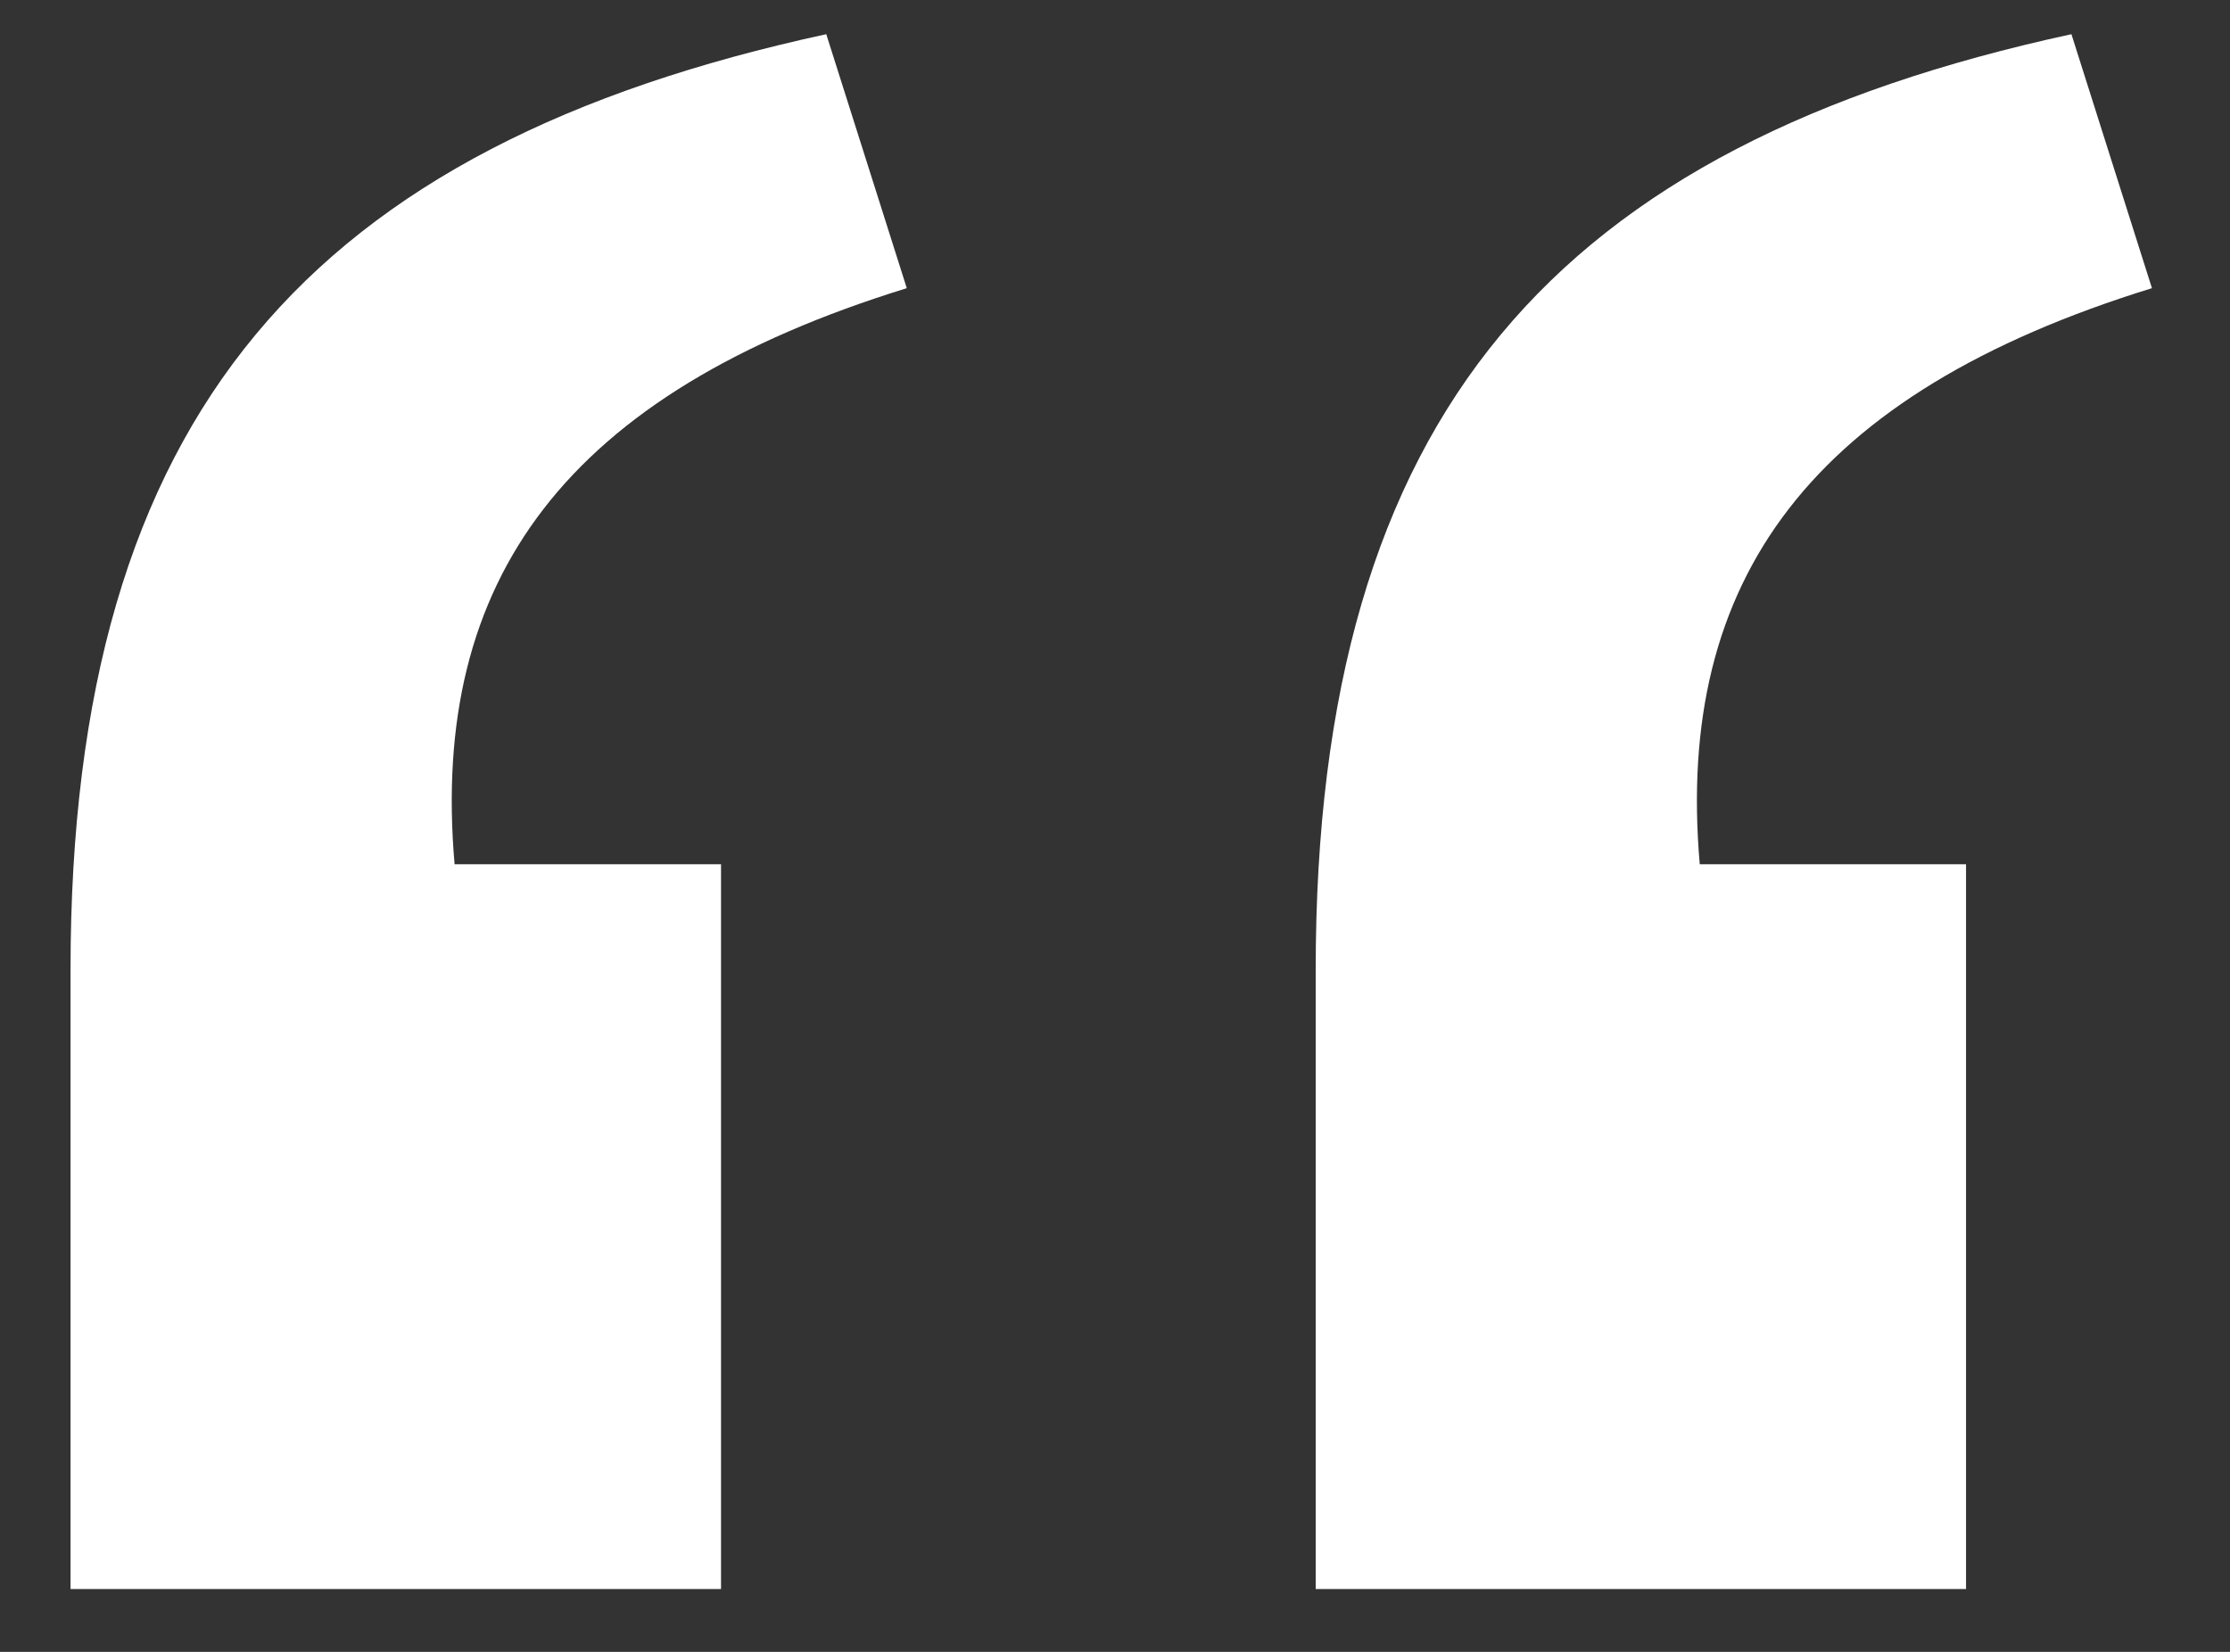 <svg width="27" height="20" viewBox="0 0 27 20" xmlns="http://www.w3.org/2000/svg" aria-hidden="true">
  <rect x="0" y="0" width="27" height="20" fill="#333333" stroke="none"/>
  <path d="M15.93 19.239h7.874v-8.775H20.58c-.3-3.45 1.35-5.7 5.475-6.975L25.08.414c-6.225 1.35-9.15 4.575-9.15 11.325v7.5Zm-15.076 0H8.73v-8.775H5.504c-.3-3.45 1.35-5.7 5.475-6.975L10.004.414C3.78 1.764.854 4.989.854 11.739v7.5Z" fill="white" fill-rule="nonzero"></path>
</svg>
